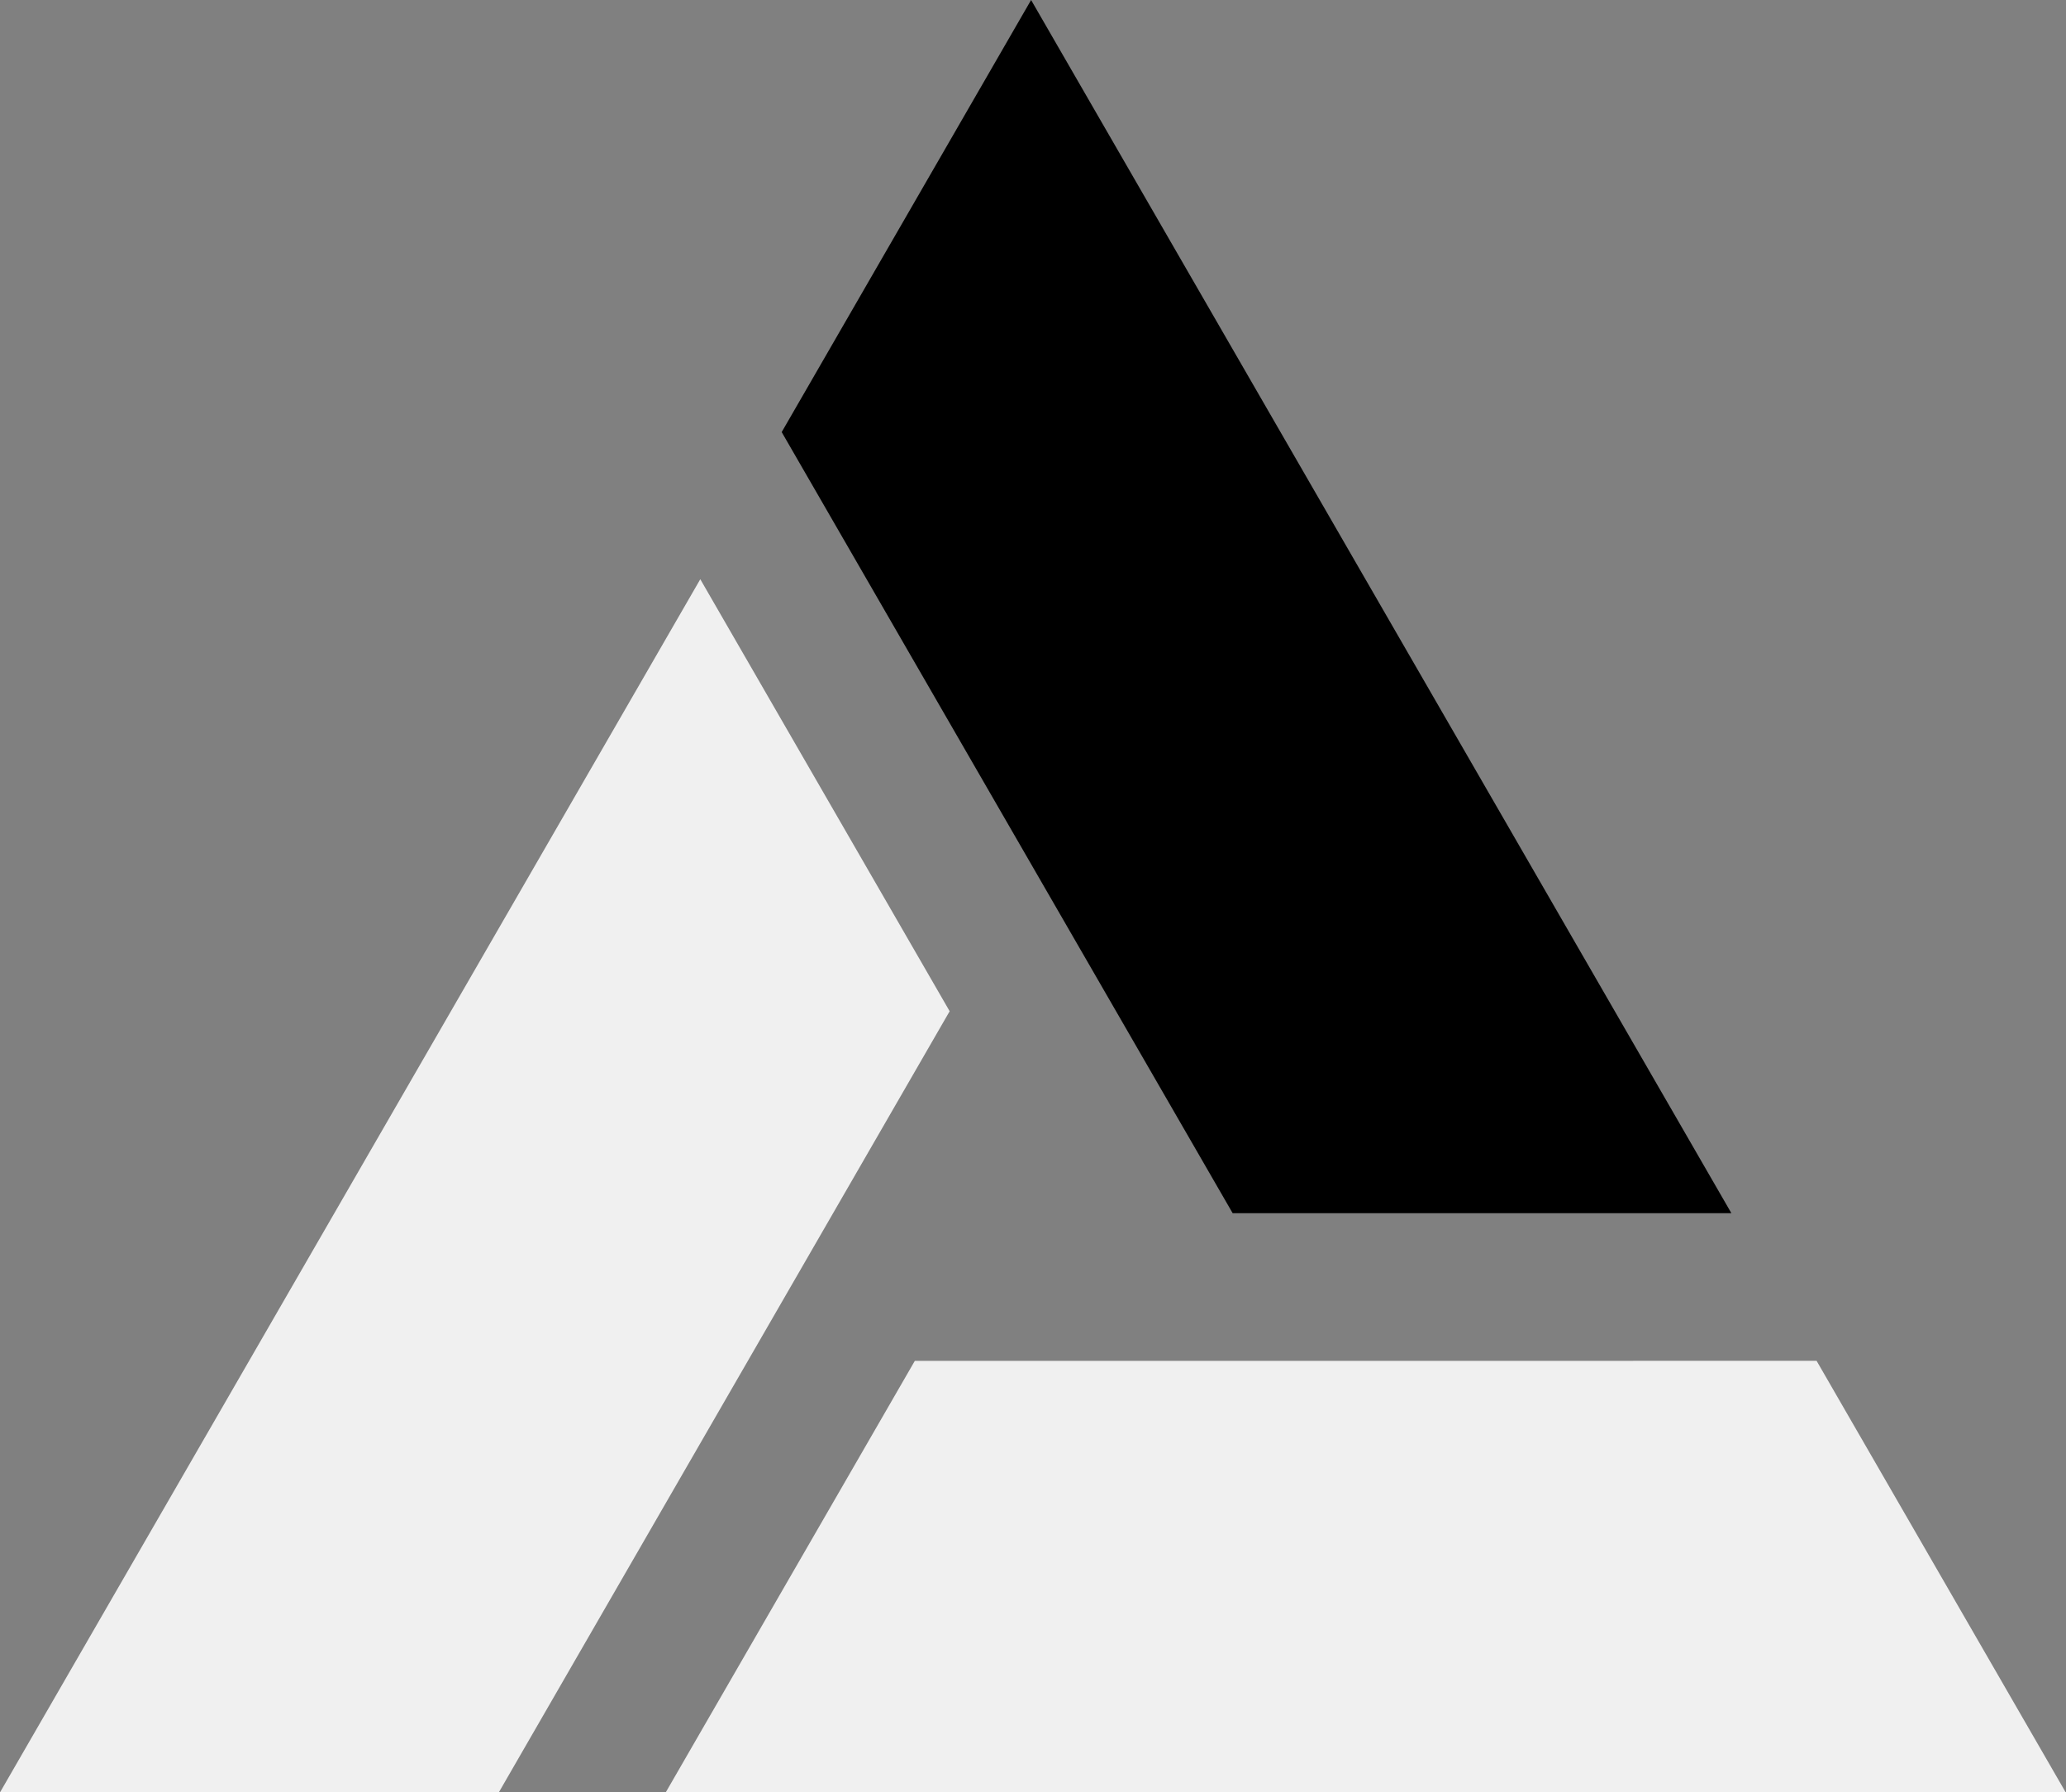 <svg xmlns="http://www.w3.org/2000/svg" xml:space="preserve" version="1.1" style="shape-rendering:geometricPrecision; text-rendering:geometricPrecision; image-rendering:optimizeQuality; fill-rule:evenodd; clip-rule:evenodd"
viewBox="3103.07 1433 1666.67 1445.59" 
 xmlns:xlink="http://www.w3.org/1999/xlink">
 <rect x="3103.07" y="1433" width="1666.67" height="1445.59" fill="#808080" stroke="none"/>
 <g id="Layer_x0020_1">
  <polygon fill="#f0f0f0" points="3639.89,2879.05 4769.74,2879.05 4568.54,2530.57 3841.06,2530.62 "/>
  <polygon fill="black" points="4499.8,2411.49 3934.87,1433 3733.67,1781.5 4097.46,2411.48 "/>
  <polygon fill="#f0f0f0" points="3668,1900.17 3103.07,2878.66 3505.46,2878.66 3869.17,2248.61 "/>
 </g>
</svg>